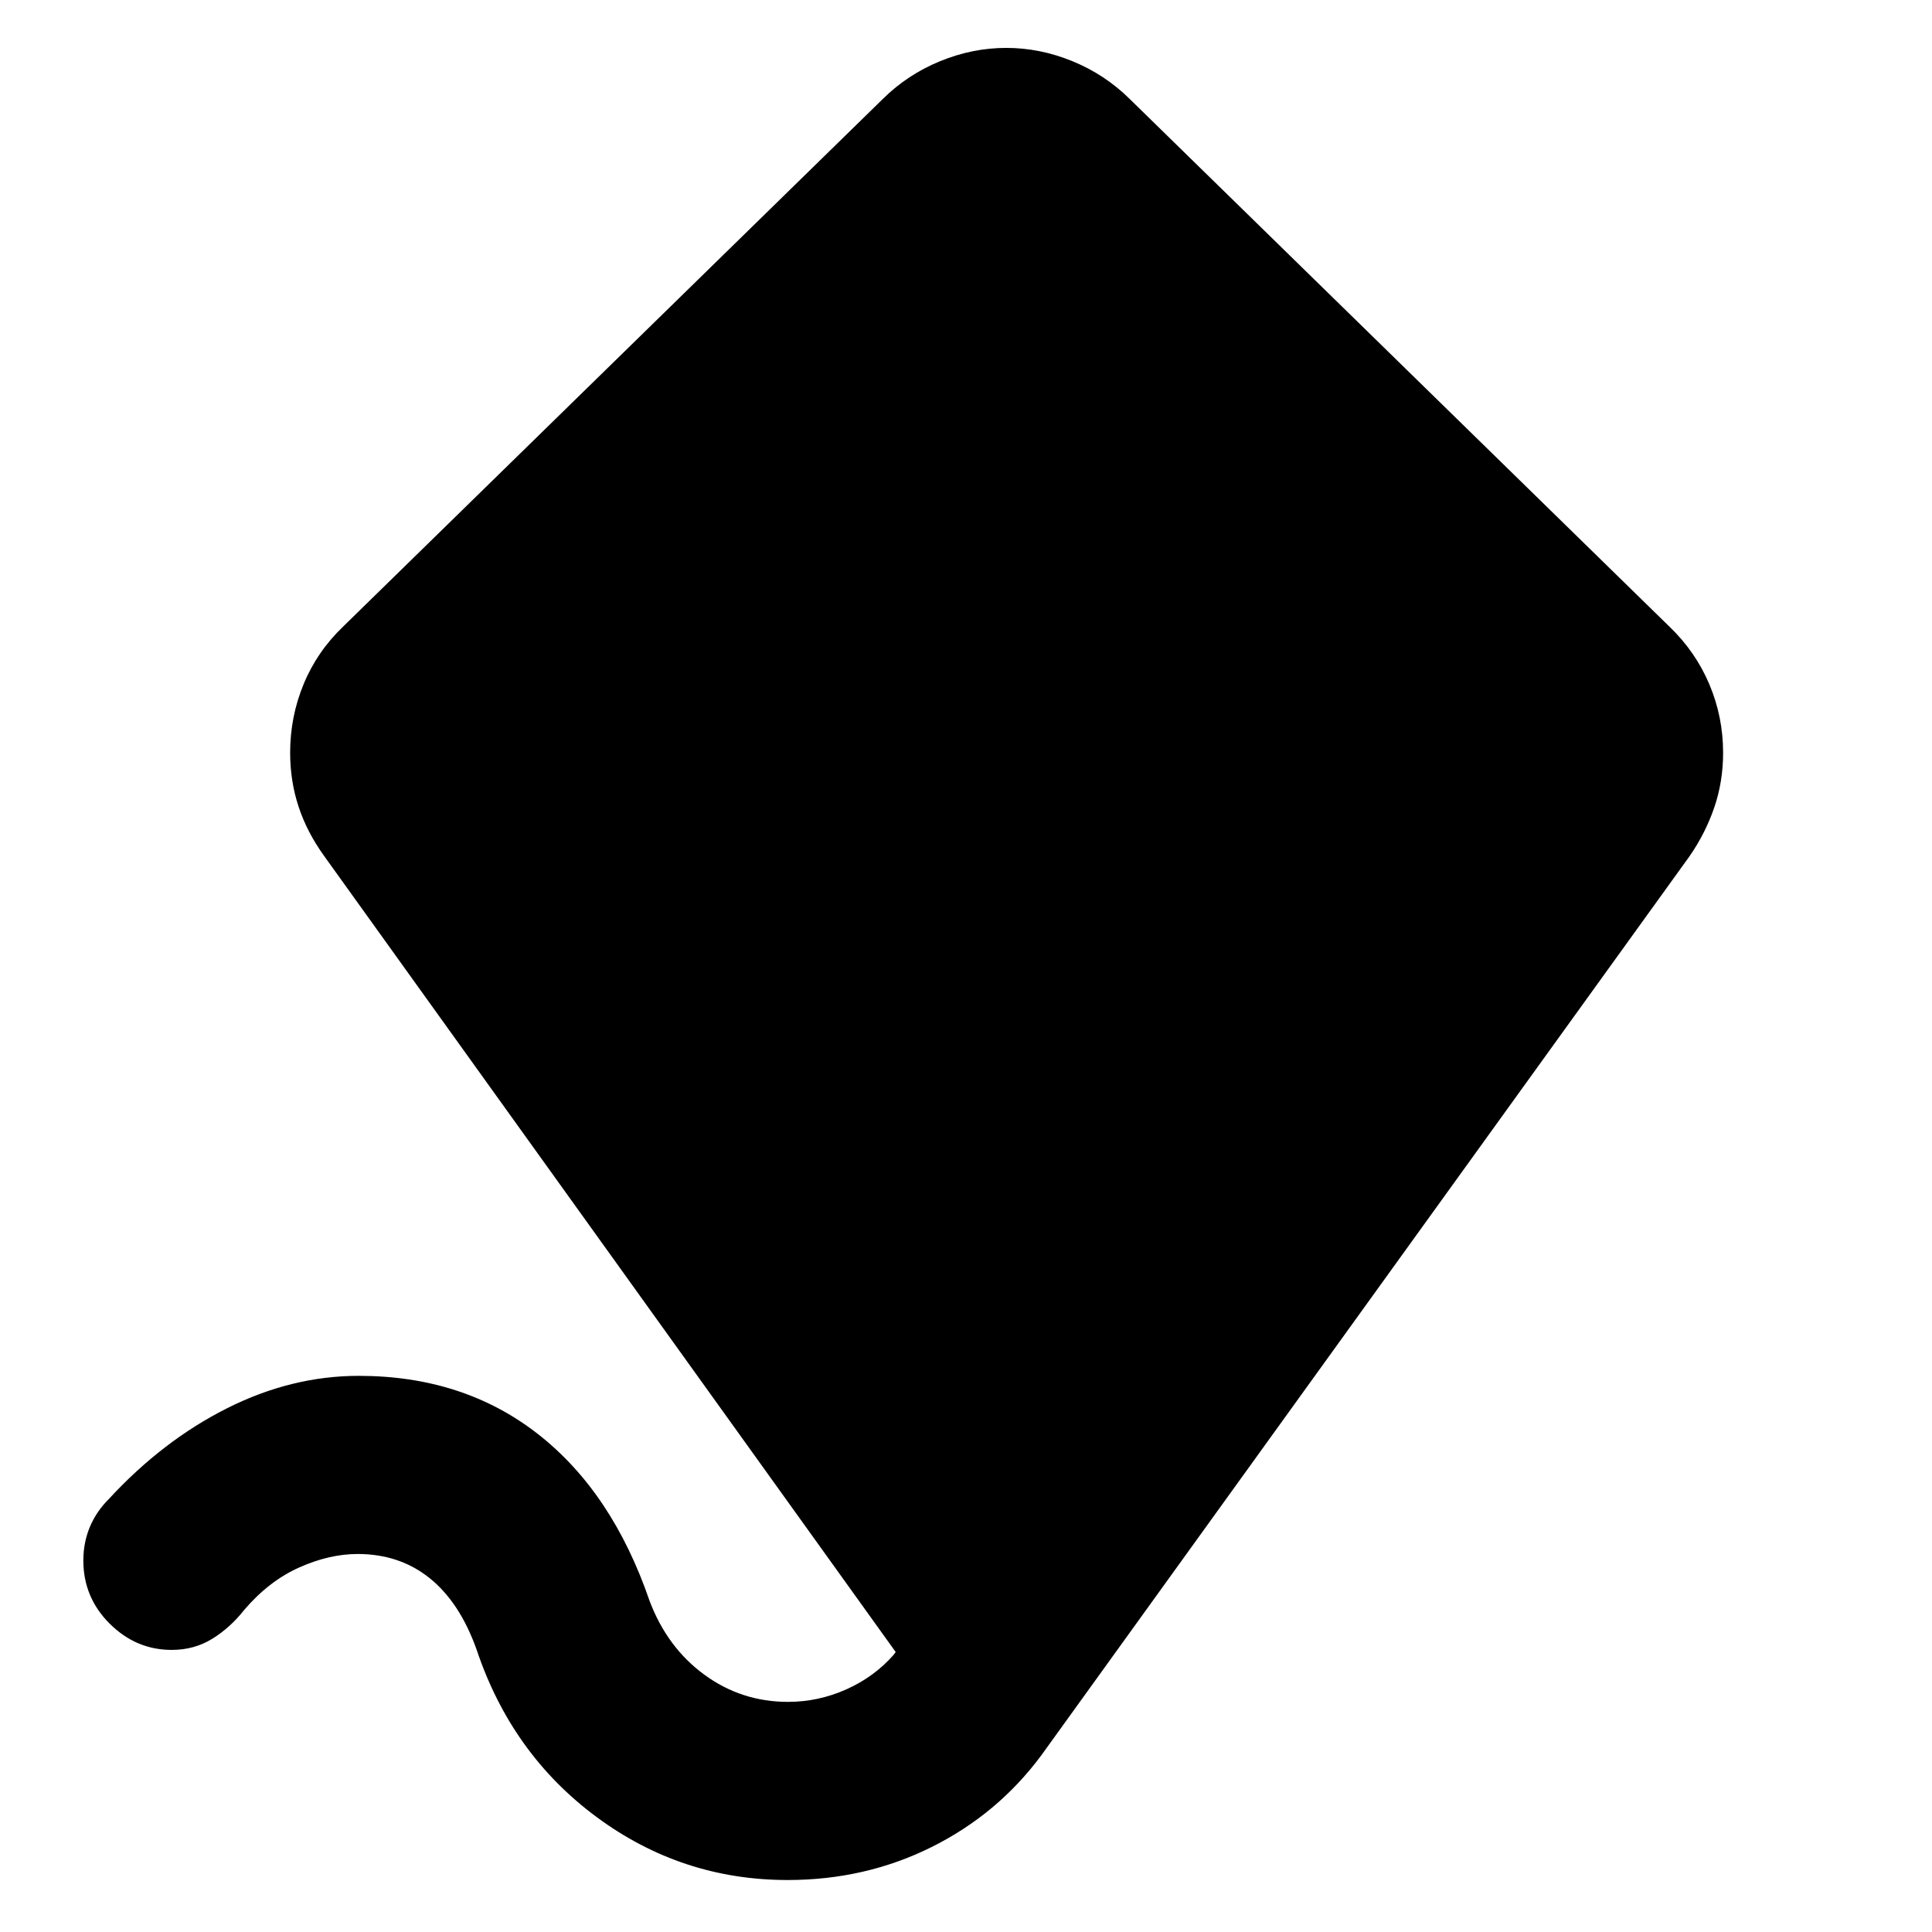 <svg xmlns="http://www.w3.org/2000/svg" height="40" viewBox="0 -960 960 960" width="40"><path d="M391.39-25.83q-52.58 0-94.85-31.23-42.28-31.24-59.7-83.2-8.36-23.52-23.32-35.54-14.96-12.03-35.81-12.03-14.07 0-29.09 6.72-15.03 6.72-27.37 21.18-6.79 8.65-15.73 14.2-8.94 5.56-20.19 5.56-17.73 0-30.83-13.04-13.09-13.04-13.09-31.41 0-8.89 3.24-16.65 3.25-7.76 9.52-13.98 26.76-28.98 58.74-45.04 31.99-16.06 65.34-16.06 51.97 0 88.96 28.85 36.99 28.85 55.54 82.92 8.77 23.23 27.24 36.73 18.46 13.5 41.56 13.5 15.07 0 29-6.22 13.93-6.23 23.58-17.27l.93-1.28-283.93-395.45q-8.55-11.82-12.75-24.55-4.21-12.74-4.21-26.88 0-17.86 6.7-34.07 6.69-16.22 19.71-28.67l268.25-262.25q12.2-12.01 28.3-18.61t32.87-6.6q16.77 0 32.87 6.6 16.1 6.6 28.3 18.61l268.25 262.25q13.02 12.45 19.9 28.67 6.88 16.21 6.88 34.12 0 14.38-4.4 27.21-4.4 12.82-12.26 24.17L517.45-87.83q-21.68 29.25-54.57 45.63-32.89 16.37-71.49 16.37Z"/></svg>